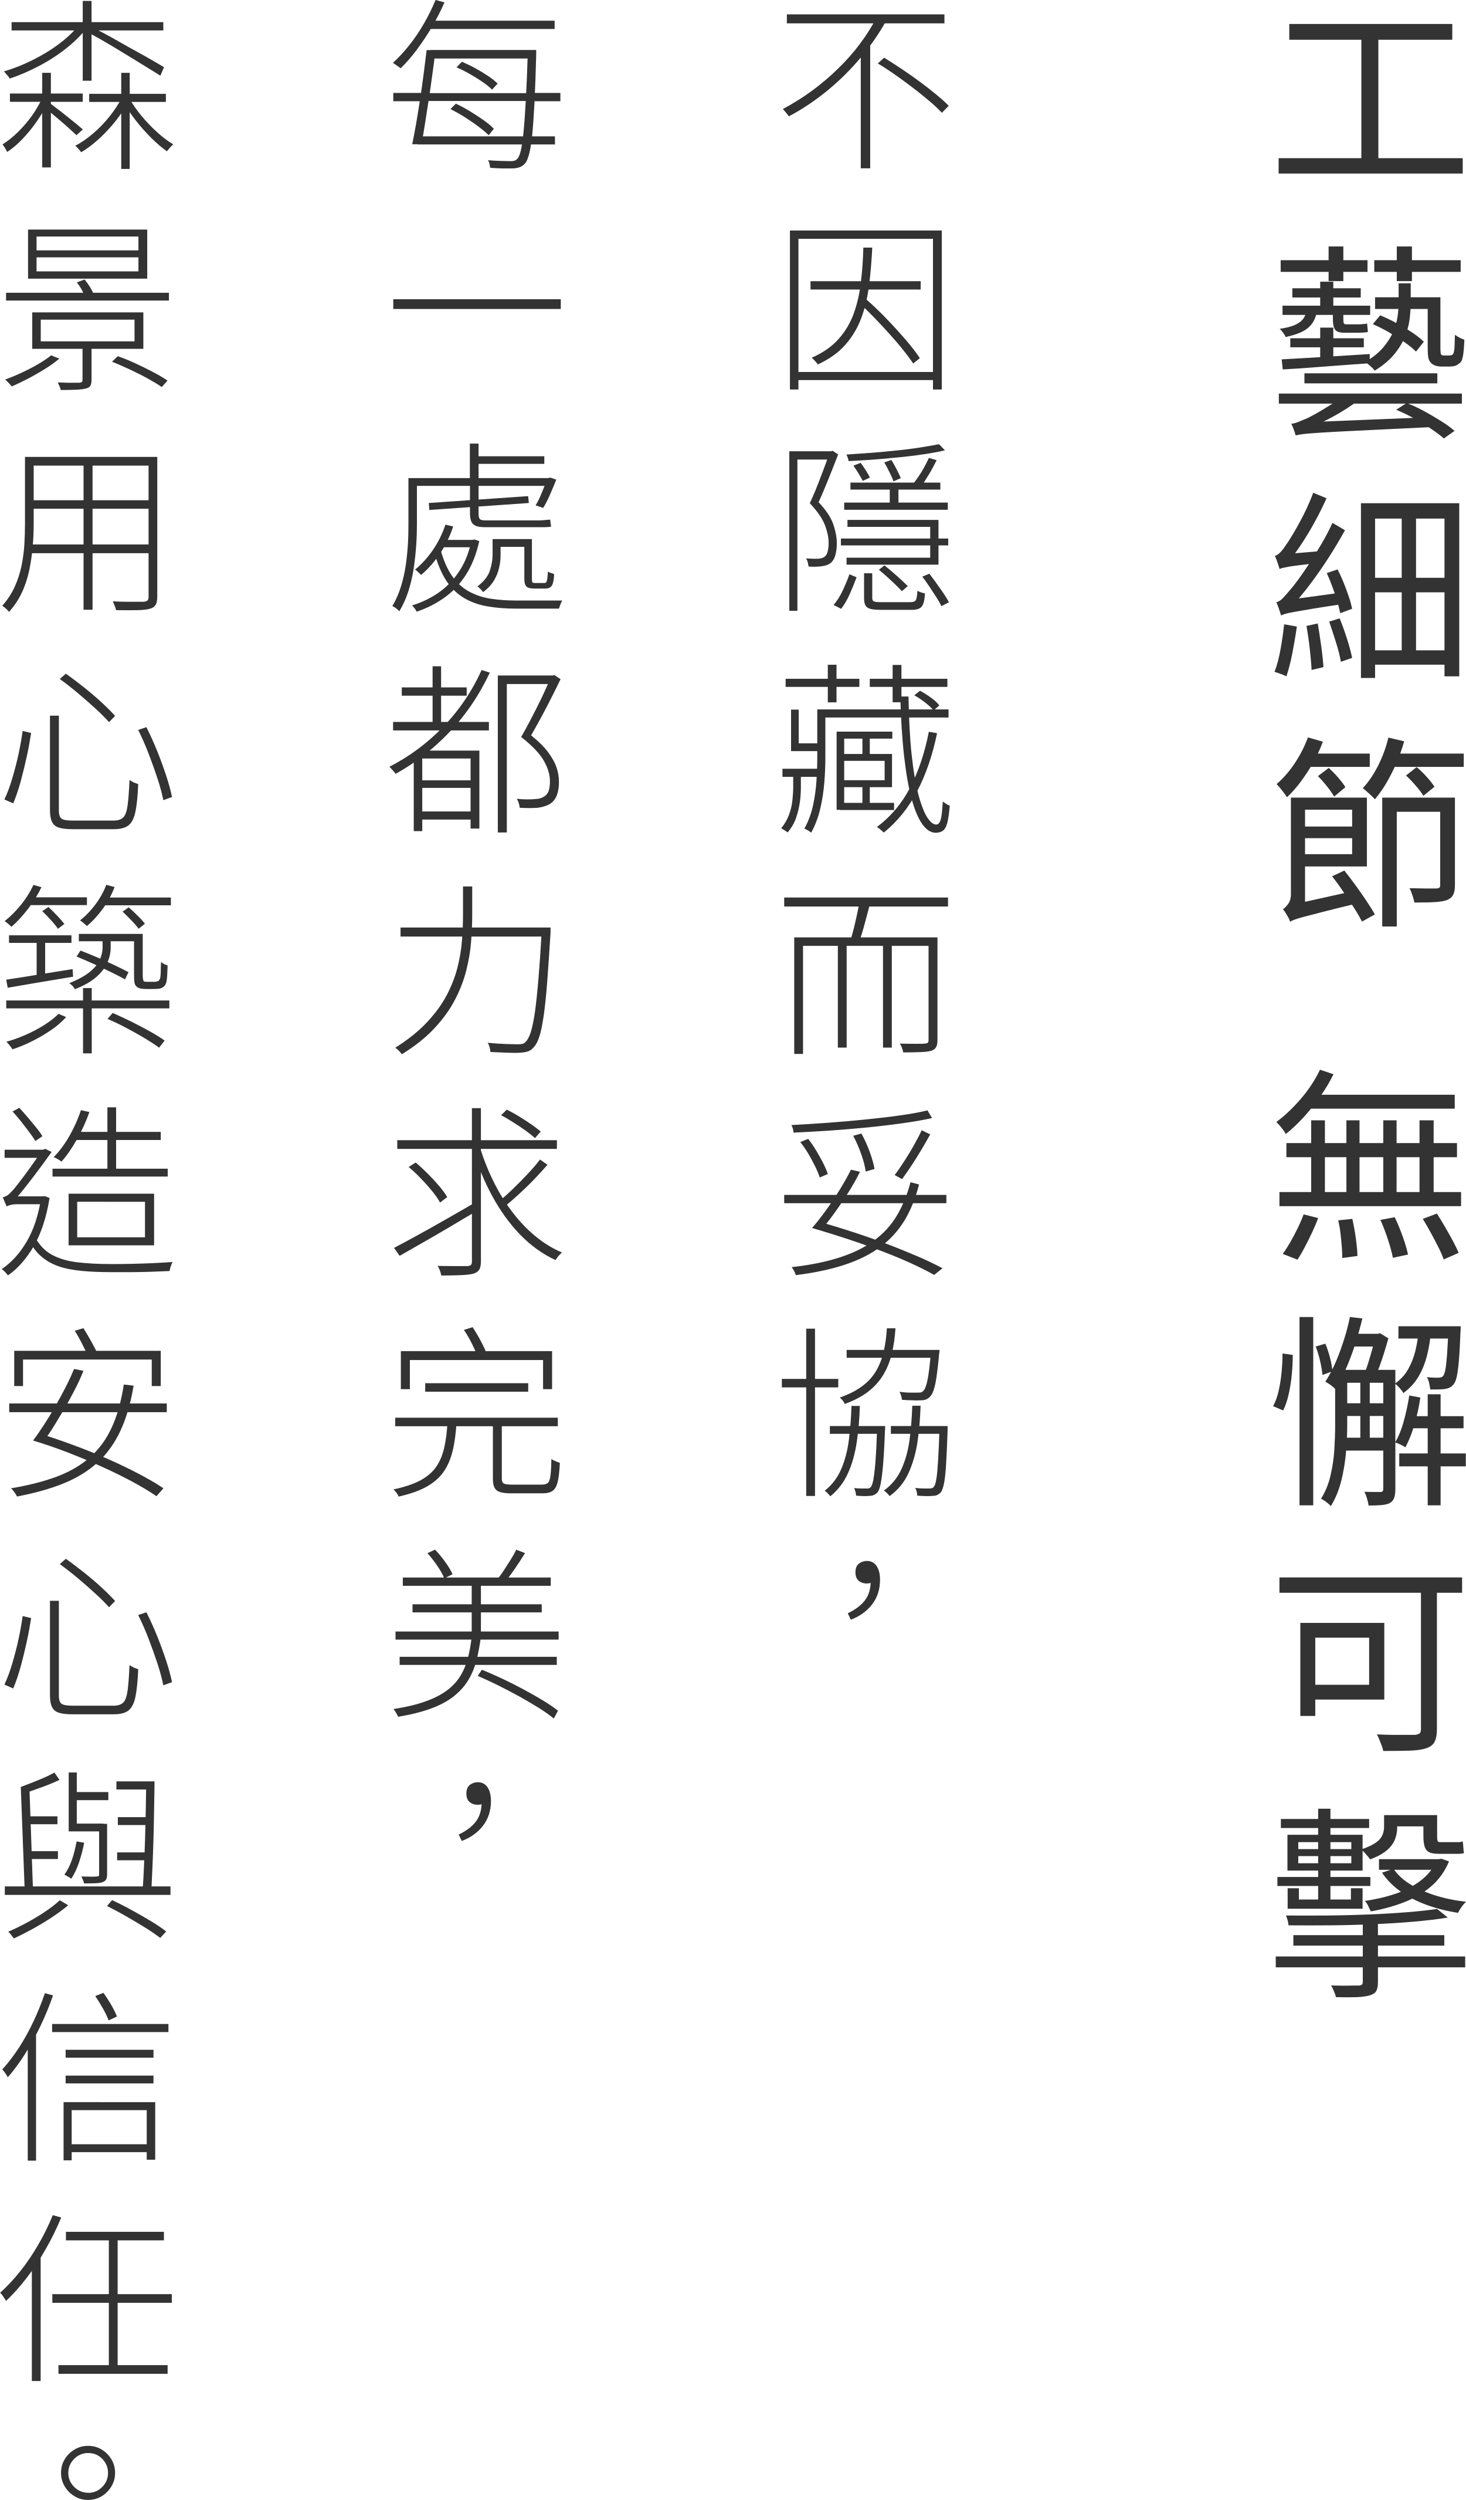 <?xml version="1.0" encoding="UTF-8"?>
<svg id="_圖層_2" data-name="圖層 2" xmlns="http://www.w3.org/2000/svg" viewBox="0 0 143.18 244.04">
  <g id="pic">
    <g>
      <g>
        <path d="M85.63,1.67l.92,.36c-.67,1.21-1.49,2.4-2.46,3.56-.97,1.16-2.04,2.23-3.23,3.21-1.19,.98-2.46,1.84-3.82,2.56-.04-.07-.09-.15-.17-.24-.08-.09-.15-.18-.22-.26-.07-.08-.13-.16-.19-.22,.98-.52,1.93-1.11,2.83-1.77s1.76-1.39,2.56-2.17c.8-.78,1.52-1.59,2.15-2.44,.64-.85,1.18-1.71,1.62-2.58Zm-8.78-.27h15.39v.88h-15.39v-.88Zm7.22,3.42l.92-.9v12.51h-.92V4.82Zm1.67,1.37l.61-.56c.56,.35,1.14,.72,1.74,1.12s1.18,.81,1.75,1.23c.58,.43,1.11,.84,1.59,1.24,.49,.4,.9,.77,1.23,1.11l-.67,.68c-.32-.35-.73-.73-1.21-1.14-.49-.41-1.01-.84-1.58-1.27-.56-.43-1.14-.86-1.74-1.28s-1.17-.8-1.74-1.13Z" fill="#333"/>
        <path d="M77.15,22.5h14.83v15.52h-.86v-14.71h-13.14v14.71h-.83v-15.52Zm.5,13.81h13.95v.79h-13.95v-.79Zm1.51-8.86h10.76v.81h-10.76v-.81Zm5.17-3.28h.86c-.06,1.25-.16,2.45-.3,3.59-.14,1.15-.38,2.21-.74,3.2-.35,.98-.87,1.87-1.55,2.65-.68,.79-1.59,1.44-2.73,1.97-.04-.07-.09-.15-.17-.23s-.15-.17-.22-.24c-.07-.08-.14-.14-.2-.19,1.09-.48,1.97-1.09,2.63-1.84,.66-.74,1.15-1.58,1.49-2.52,.33-.94,.56-1.94,.68-3.02,.13-1.08,.21-2.2,.24-3.37Zm-.36,5.44l.59-.43c.66,.58,1.33,1.21,2.01,1.92,.68,.7,1.3,1.39,1.88,2.06,.58,.67,1.04,1.27,1.39,1.8l-.65,.52c-.28-.41-.61-.86-1-1.34-.39-.49-.82-.99-1.3-1.52-.47-.53-.96-1.05-1.46-1.57s-.99-1-1.47-1.44Z" fill="#333"/>
        <path d="M77.08,44.05h4.18v.81h-3.38v14.76h-.79v-15.57Zm3.94,0h.16l.14-.05,.54,.36c-.28,.72-.58,1.49-.91,2.31-.33,.82-.66,1.61-1,2.35,.72,.77,1.2,1.48,1.43,2.15,.23,.67,.35,1.29,.35,1.88,0,.42-.05,.81-.15,1.16-.1,.35-.27,.62-.5,.78-.11,.08-.24,.15-.39,.19-.15,.04-.31,.08-.48,.1-.19,.02-.4,.04-.61,.04s-.43,0-.63-.02c-.01-.1-.04-.22-.07-.38-.04-.16-.1-.29-.18-.41,.24,.01,.46,.02,.66,.03s.38,0,.55,0c.25-.02,.45-.08,.59-.18,.16-.11,.26-.29,.32-.54,.06-.25,.09-.52,.09-.81,0-.54-.12-1.13-.37-1.77-.25-.64-.74-1.35-1.47-2.12,.19-.41,.38-.83,.56-1.27,.18-.44,.35-.87,.51-1.3,.16-.43,.32-.83,.46-1.22,.14-.39,.27-.74,.38-1.05v-.22Zm1.94,12.01l.7,.29c-.18,.49-.4,1.03-.65,1.6s-.54,1.07-.86,1.48l-.74-.38c.34-.38,.64-.86,.91-1.44,.27-.58,.48-1.09,.64-1.55Zm-.83-3.49h10.48v.67h-10.48v-.67Zm.32-3.51h10.12v.7h-10.12v-.7Zm9.25-5.71l.59,.61c-.77,.18-1.69,.34-2.75,.48s-2.18,.25-3.33,.35c-1.15,.1-2.26,.17-3.33,.22-.01-.1-.04-.21-.08-.33s-.09-.23-.13-.31c.79-.05,1.61-.11,2.45-.17,.84-.07,1.67-.14,2.48-.23,.82-.08,1.58-.18,2.28-.29,.7-.11,1.31-.22,1.83-.32Zm-8.93,7.4h8.89v4.37h-8.98v-.68h8.17v-3.01h-8.08v-.68Zm.29-3.64h8.78v.68h-8.78v-.68Zm.31-1.66l.68-.27c.17,.22,.34,.46,.51,.73,.17,.27,.31,.51,.4,.71l-.7,.32c-.1-.19-.23-.43-.41-.72s-.34-.55-.5-.77Zm1.01,10.51h.81v2.41c0,.17,.05,.28,.15,.33,.1,.05,.34,.08,.73,.08h2.83c.28,0,.46-.06,.54-.19,.08-.13,.14-.44,.16-.93,.08,.06,.2,.11,.34,.16,.14,.05,.28,.08,.4,.11-.04,.64-.14,1.06-.32,1.28-.18,.22-.51,.32-.99,.32h-2.99c-.43,0-.77-.03-1.01-.09-.24-.06-.41-.17-.5-.34-.1-.17-.14-.41-.14-.74v-2.41Zm1.46-.34l.54-.43c.38,.3,.79,.65,1.23,1.04,.44,.39,.79,.72,1.05,.98l-.58,.5c-.17-.19-.38-.41-.65-.67-.26-.25-.54-.5-.82-.76-.28-.25-.54-.47-.78-.67Zm.54-10.49l.68-.23c.18,.29,.35,.6,.52,.93s.3,.61,.4,.84l-.72,.32c-.08-.25-.21-.55-.39-.9-.17-.35-.34-.67-.5-.95Zm.52,2.27h.85v2h-.85v-2Zm3.82-2.7l.76,.22c-.22,.44-.46,.9-.75,1.38-.28,.47-.55,.89-.8,1.23-.08-.05-.2-.11-.34-.17-.14-.07-.28-.11-.4-.14,.3-.37,.58-.78,.85-1.22,.26-.44,.49-.88,.68-1.3Zm-.65,11.59l.7-.29c.35,.46,.71,.95,1.07,1.47,.37,.52,.65,.96,.84,1.32l-.74,.38c-.12-.26-.29-.56-.5-.89-.22-.33-.44-.67-.67-1.02-.23-.35-.46-.67-.69-.97Z" fill="#333"/>
        <path d="M77.48,75.29h.74v1.58c0,.44-.03,.92-.1,1.43-.07,.51-.19,1.02-.37,1.54-.18,.52-.46,.99-.83,1.42-.08-.07-.19-.15-.31-.22-.12-.08-.22-.14-.31-.19,.34-.42,.59-.86,.76-1.32s.28-.92,.33-1.39c.05-.46,.08-.89,.08-1.29v-1.57Zm-1.06-.25h3.71v.79h-3.71v-.79Zm.31-8.78h7.2v.79h-7.2v-.79Zm.52,3.01h.76v3.29h2.18v.76h-2.93v-4.05Zm2.57-.02h.79v4.73c0,.72-.03,1.52-.1,2.39-.07,.87-.2,1.73-.4,2.58-.2,.85-.5,1.63-.89,2.34-.04-.05-.1-.1-.18-.15s-.17-.11-.25-.15-.16-.08-.23-.11c.38-.68,.66-1.43,.84-2.23,.17-.8,.29-1.61,.34-2.42,.05-.81,.08-1.56,.08-2.24v-4.73Zm.4,0h12.42v.79h-12.42v-.79Zm.63-4.36h.85v3.67h-.85v-3.67Zm.86,6.53h5.44v.68h-4.7v6.95h-.74v-7.63Zm.34,6.95h5.27v.7h-5.27v-.7Zm.07-4.77h5v3.24h-5v-.68h4.28v-1.89h-4.28v-.67Zm2.11-1.85h.72v2.27h-.72v-2.27Zm0,4.68h.72v2.3h-.72v-2.3Zm.72-10.17h7.58v.79h-7.58v-.79Zm5.76,5.17l.81,.14c-.44,2.15-1.09,4.03-1.94,5.66-.85,1.63-1.94,2.97-3.26,4.04-.05-.05-.11-.1-.19-.17-.08-.07-.16-.13-.25-.21-.09-.07-.17-.13-.24-.16,1.34-1,2.43-2.28,3.25-3.86,.82-1.58,1.43-3.39,1.83-5.45Zm-3.53-6.52h.86v3.64h-.86v-3.64Zm.74,3.08h.81c.04,2.16,.13,4.03,.3,5.61s.38,2.88,.65,3.9c.27,1.02,.56,1.77,.86,2.26,.31,.49,.61,.73,.91,.73,.19-.01,.33-.17,.42-.47,.09-.3,.16-.89,.21-1.78,.1,.07,.21,.15,.33,.23s.24,.14,.35,.18c-.06,.73-.14,1.29-.24,1.67-.1,.38-.25,.64-.43,.77-.19,.13-.42,.2-.69,.2-.48,0-.92-.28-1.32-.84-.4-.56-.75-1.39-1.05-2.49-.3-1.1-.54-2.49-.73-4.16-.19-1.67-.31-3.61-.37-5.81Zm1.39-.13l.54-.43c.35,.18,.71,.4,1.07,.67,.37,.26,.64,.52,.82,.76l-.56,.49c-.18-.23-.45-.48-.81-.76-.36-.28-.71-.52-1.06-.71Z" fill="#333"/>
        <path d="M76.59,87.61h16v.88h-16v-.88Zm.97,3.89h13.54v.83h-12.67v10.55h-.86v-11.38Zm4.27,.45h.86v10.31h-.86v-10.31Zm2.12-3.92l1.04,.13c-.17,.64-.35,1.31-.54,2.02-.19,.71-.38,1.31-.56,1.82l-.86-.14c.12-.35,.24-.75,.35-1.2s.22-.91,.32-1.38c.1-.47,.18-.88,.24-1.24Zm2.29,3.92h.86v10.31h-.86v-10.31Zm4.46-.45h.86v10.01c0,.31-.04,.55-.13,.7-.08,.16-.24,.28-.47,.36-.25,.07-.61,.12-1.06,.13-.46,.02-1.02,.03-1.69,.03-.01-.12-.05-.26-.11-.43-.06-.17-.13-.31-.22-.43,.59,.01,1.1,.02,1.55,.02s.74,0,.9-.02c.14-.01,.24-.04,.29-.09s.07-.14,.07-.27v-10.01Z" fill="#333"/>
        <path d="M76.59,116.64h15.84v.81h-15.84v-.81Zm13.99-8.26l.45,.76c-.82,.18-1.76,.35-2.84,.5-1.08,.15-2.23,.29-3.44,.41-1.21,.12-2.44,.22-3.68,.31-1.24,.08-2.43,.15-3.57,.2,0-.11-.02-.23-.06-.38s-.09-.26-.15-.36c1.14-.06,2.33-.13,3.56-.22,1.24-.09,2.46-.2,3.66-.32,1.21-.12,2.33-.25,3.38-.4,1.05-.14,1.95-.31,2.69-.49Zm-1.67,7.02l.85,.22c-.34,1.33-.81,2.5-1.41,3.5-.61,1-1.38,1.86-2.33,2.57s-2.11,1.3-3.47,1.75c-1.37,.46-2.98,.8-4.82,1.03-.04-.12-.09-.25-.17-.4-.08-.14-.16-.27-.24-.38,1.81-.2,3.38-.52,4.7-.95,1.32-.43,2.43-.97,3.34-1.64,.91-.67,1.65-1.47,2.22-2.42s1.03-2.05,1.35-3.29Zm-10.75-3.92l.77-.31c.28,.35,.54,.73,.79,1.15s.48,.83,.68,1.22c.2,.4,.35,.75,.45,1.06l-.79,.34c-.1-.31-.24-.67-.44-1.07-.2-.4-.42-.82-.67-1.24-.25-.43-.52-.81-.79-1.16Zm1.15,8.39c.42-.48,.87-1.05,1.34-1.7,.47-.65,.93-1.33,1.36-2.03,.43-.7,.8-1.35,1.1-1.96l.88,.2c-.31,.65-.69,1.31-1.12,2-.44,.68-.88,1.34-1.33,1.97-.45,.63-.87,1.17-1.27,1.63l-.95-.11Zm0,0l.68-.61c1.15,.32,2.29,.67,3.42,1.04s2.22,.75,3.27,1.15c1.05,.4,2.03,.8,2.94,1.19,.91,.39,1.72,.78,2.43,1.16l-.81,.65c-.89-.5-1.96-1.02-3.2-1.55-1.25-.53-2.61-1.05-4.09-1.56-1.48-.51-3.03-1-4.64-1.47Zm4.01-9l.81-.22c.31,.55,.58,1.15,.82,1.8,.23,.65,.39,1.2,.46,1.66l-.86,.25c-.06-.47-.2-1.03-.43-1.68-.23-.65-.49-1.26-.79-1.81Zm6.7-.54l.83,.4c-.26,.48-.55,.98-.86,1.5-.31,.52-.63,1.03-.95,1.52-.32,.49-.64,.94-.94,1.35l-.72-.4c.29-.38,.6-.83,.93-1.34,.33-.51,.65-1.03,.95-1.57s.56-1.02,.76-1.47Z" fill="#333"/>
        <path d="M76.36,134.6h5.51v.83h-5.51v-.83Zm2.38-4.9h.86v16.33h-.86v-16.33Zm4.43,7.54h.81c-.04,1.22-.13,2.39-.3,3.51s-.44,2.13-.85,3.03c-.4,.91-.98,1.67-1.74,2.28-.06-.08-.14-.18-.25-.29-.11-.11-.2-.19-.29-.25,.72-.58,1.26-1.29,1.62-2.14,.36-.85,.61-1.8,.74-2.85,.13-1.05,.22-2.15,.25-3.29Zm-2.12,1.96h4.9v.76h-4.9v-.76Zm5.56-9.54h.85c-.06,.9-.18,1.73-.36,2.48-.18,.76-.46,1.44-.83,2.06s-.86,1.16-1.47,1.64c-.61,.47-1.38,.88-2.31,1.21-.02-.1-.08-.21-.18-.33s-.19-.22-.29-.3c.89-.31,1.62-.68,2.2-1.12,.58-.43,1.03-.93,1.36-1.5,.33-.57,.57-1.2,.73-1.89,.16-.69,.26-1.44,.31-2.26Zm-3.92,2.11h8.44v.77h-8.44v-.77Zm2.99,7.43h.77c0,.22,0,.36-.02,.43-.05,1.39-.11,2.5-.18,3.32-.07,.82-.15,1.44-.23,1.85s-.18,.7-.3,.86c-.11,.12-.23,.21-.36,.27-.13,.06-.29,.09-.47,.09-.14,.02-.33,.03-.56,.02-.23-.01-.47-.02-.72-.04,0-.1-.02-.22-.05-.36-.04-.14-.08-.27-.14-.38,.26,.02,.51,.04,.73,.04,.22,0,.39,0,.5,0,.1,0,.18,0,.24-.03,.07-.02,.12-.06,.17-.13,.1-.12,.18-.38,.25-.77,.07-.4,.14-1,.2-1.8,.06-.8,.11-1.87,.16-3.2v-.18Zm3.42-1.98h.81c-.04,1.27-.14,2.47-.31,3.58-.17,1.12-.47,2.12-.88,3.02-.41,.89-1.02,1.63-1.83,2.22-.06-.08-.15-.18-.26-.29-.11-.11-.21-.19-.3-.25,.76-.55,1.33-1.25,1.71-2.09s.65-1.79,.79-2.84c.14-1.06,.23-2.17,.27-3.35Zm-2.09,1.98h4.99v.76h-4.99v-.76Zm3.92-7.43h.83c-.01,.2-.02,.34-.04,.41-.08,.91-.17,1.65-.25,2.21-.08,.56-.18,.99-.28,1.29s-.22,.52-.37,.67c-.13,.13-.27,.22-.4,.27-.14,.05-.32,.07-.53,.07-.18,.01-.44,.02-.76,0-.33,0-.68-.02-1.04-.05-.01-.12-.04-.25-.08-.4s-.1-.27-.17-.38c.38,.05,.74,.08,1.08,.08,.33,0,.57,0,.7,0,.14,0,.26,0,.34-.03,.08-.02,.15-.06,.2-.13,.17-.14,.31-.5,.43-1.08,.12-.58,.23-1.52,.34-2.83v-.13Zm.85,7.43h.77v.43c-.05,1.39-.1,2.5-.15,3.33s-.12,1.44-.2,1.84c-.08,.4-.18,.69-.3,.86-.11,.12-.23,.21-.36,.27-.13,.06-.29,.09-.49,.09-.17,.02-.38,.03-.65,.02-.26-.01-.53-.02-.81-.04-.01-.11-.03-.23-.06-.38-.03-.14-.08-.27-.15-.38,.32,.04,.61,.06,.85,.06,.25,0,.42,0,.53,0,.12,0,.21-.01,.28-.04,.07-.02,.12-.07,.17-.14,.1-.11,.18-.36,.24-.75,.07-.39,.12-.99,.17-1.8,.05-.81,.1-1.88,.14-3.21v-.18Z" fill="#333"/>
        <path d="M83.11,158.13l-.31-.65c.73-.35,1.29-.77,1.67-1.26s.57-1.13,.57-1.91l-.45-1.37,.97,1.22c-.13,.17-.28,.28-.43,.33-.16,.05-.31,.08-.47,.08-.32,0-.59-.09-.8-.27s-.31-.46-.31-.83,.11-.66,.34-.84c.23-.17,.49-.26,.77-.26,.42,0,.74,.17,.96,.5,.22,.34,.33,.78,.33,1.33,0,.95-.26,1.75-.78,2.42-.52,.67-1.21,1.16-2.06,1.48Z" fill="#333"/>
        <path d="M42.55,0l.86,.23c-.36,.83-.77,1.63-1.23,2.41-.46,.78-.95,1.51-1.46,2.2-.51,.68-1.04,1.29-1.58,1.82-.06-.04-.14-.09-.23-.15-.1-.07-.19-.14-.29-.21-.1-.07-.18-.13-.25-.16,.55-.5,1.09-1.08,1.61-1.74,.52-.65,1-1.36,1.43-2.11s.81-1.52,1.13-2.29Zm-4.14,9.07h3.11v.02h10.28v-.02h2.93v.81h-2.93v-.02h-10.28v.02h-3.11v-.81Zm3.26-4.18h.86c-.08,.73-.18,1.52-.3,2.35-.11,.83-.23,1.67-.36,2.51s-.25,1.63-.37,2.38-.23,1.4-.34,1.95h-.9c.12-.58,.25-1.24,.38-2s.26-1.55,.39-2.39,.24-1.67,.35-2.5,.2-1.6,.29-2.3Zm-.88,8.42h13.41v.79h-13.41v-.79Zm.92-11.29h12.46v.81h-12.46v-.81Zm.4,2.86h9.77v.83h-9.77v-.83Zm1.89,5.76l.52-.52c.44,.2,.9,.45,1.38,.74,.47,.29,.92,.58,1.33,.87s.75,.57,1,.84l-.5,.63c-.26-.26-.6-.55-1.01-.85-.41-.31-.85-.61-1.32-.91s-.94-.56-1.39-.79Zm.59-4.07l.52-.54c.43,.18,.87,.39,1.31,.63,.44,.24,.85,.49,1.24,.75,.39,.26,.7,.51,.94,.75l-.54,.59c-.24-.24-.55-.49-.94-.76-.38-.26-.8-.52-1.24-.77-.44-.25-.88-.47-1.3-.65Zm6.93-1.69h.85c0,.13,0,.24,0,.32s0,.14,0,.18c-.05,1.85-.11,3.41-.17,4.68-.07,1.27-.14,2.3-.22,3.1-.08,.79-.18,1.4-.29,1.83-.11,.43-.23,.73-.38,.93-.16,.18-.32,.31-.5,.38-.18,.07-.4,.12-.65,.14-.25,0-.58,0-1,0-.41,0-.84-.03-1.29-.06-.01-.11-.03-.23-.06-.37-.03-.14-.08-.26-.15-.37,.49,.04,.94,.06,1.35,.07,.41,.01,.7,.02,.86,.02s.3-.02,.4-.05c.1-.04,.19-.1,.27-.2,.13-.14,.25-.43,.34-.85,.1-.43,.18-1.04,.26-1.84,.08-.8,.15-1.83,.22-3.09,.07-1.26,.13-2.79,.19-4.59v-.22Z" fill="#333"/>
        <path d="M38.41,29.21h16.36v.95h-16.36v-.95Z" fill="#333"/>
        <path d="M39.87,46.67h.85v4.54c0,.61-.02,1.28-.07,2.01-.05,.73-.13,1.47-.24,2.23-.11,.76-.29,1.5-.51,2.22-.23,.72-.53,1.39-.9,2-.04-.05-.1-.11-.18-.18s-.17-.14-.26-.2c-.09-.06-.17-.1-.24-.13,.35-.59,.63-1.22,.84-1.91,.21-.68,.37-1.38,.47-2.08,.1-.7,.17-1.39,.21-2.07,.04-.68,.05-1.31,.05-1.9v-4.54Zm6.17,6.03h.14l.16-.04,.47,.16c-.29,1.3-.73,2.4-1.32,3.31-.59,.91-1.3,1.66-2.12,2.23-.82,.58-1.71,1.03-2.68,1.35-.04-.1-.1-.2-.19-.32s-.18-.22-.26-.29c.91-.28,1.76-.68,2.54-1.21,.78-.53,1.46-1.22,2.02-2.05,.57-.83,.98-1.83,1.23-3v-.14Zm-5.71-6.03h13.36v.76h-13.36v-.76Zm3.17,4.54l.76,.18c-.31,.96-.75,1.85-1.3,2.67-.56,.82-1.17,1.51-1.83,2.06-.04-.04-.09-.09-.16-.15-.07-.07-.15-.14-.22-.21-.08-.07-.15-.13-.21-.16,.65-.53,1.23-1.17,1.75-1.93,.52-.76,.92-1.58,1.22-2.47Zm-1.62-2.11l9.7-.67,.07,.67-9.72,.68-.05-.68Zm1.12,4.46c.29,1.08,.67,1.96,1.13,2.63s1.02,1.19,1.66,1.54c.64,.35,1.34,.59,2.12,.71,.78,.12,1.62,.18,2.52,.18h4.48c-.06,.1-.12,.23-.18,.39-.06,.16-.11,.3-.14,.4h-4.18c-1.02,0-1.95-.07-2.79-.22-.84-.14-1.6-.41-2.27-.8-.67-.39-1.25-.95-1.75-1.69-.49-.74-.89-1.7-1.21-2.89l.59-.25Zm.14-.86h3.11v.72h-3.11v-.72Zm2.75-9.4h.85v3.82h-.85v-3.82Zm0,3.96h.85v2.88c0,.26,.04,.44,.13,.53,.08,.09,.28,.13,.58,.13h4.63c.16,0,.34,0,.56,0s.42-.02,.62-.04c.2-.02,.36-.03,.48-.04,.01,.12,.02,.24,.04,.37s.03,.23,.05,.31c-.14,.04-.37,.06-.68,.06-.31,0-.64,0-1,0h-4.75c-.41,0-.72-.04-.93-.13s-.36-.23-.44-.42c-.08-.2-.13-.46-.13-.78v-2.88Zm.38-2.72h6.89v.74h-6.89v-.74Zm1.85,8.08h.77v1.57c0,.38-.04,.79-.14,1.21-.09,.43-.26,.85-.5,1.26-.25,.41-.6,.8-1.07,1.14-.02-.05-.07-.11-.14-.18-.07-.07-.13-.14-.21-.22s-.14-.13-.2-.16c.62-.47,1.03-.98,1.21-1.53,.18-.55,.27-1.07,.27-1.55v-1.55Zm.41,0h3.22v.76h-3.22v-.76Zm2.68,0h.74v3.91c0,.17,.02,.27,.05,.32s.13,.06,.27,.06h.9c.12,0,.2-.07,.24-.21,.04-.14,.08-.44,.1-.91,.08,.06,.18,.11,.3,.14,.11,.04,.22,.07,.31,.11-.02,.55-.1,.92-.22,1.12-.13,.19-.33,.29-.62,.29h-1.1c-.38,0-.64-.07-.77-.2-.13-.13-.2-.38-.2-.74v-3.89Zm2.21-5.96h.16l.16-.04,.59,.2c-.19,.48-.4,.97-.62,1.48-.22,.5-.44,.93-.66,1.28l-.74-.25c.19-.31,.39-.7,.58-1.17,.2-.47,.37-.91,.51-1.33v-.16Z" fill="#333"/>
        <path d="M47.05,65.41l.79,.25c-1.03,2.18-2.33,4.11-3.91,5.77-1.57,1.66-3.34,3.03-5.29,4.11-.04-.06-.09-.13-.17-.22s-.16-.17-.23-.26c-.08-.09-.15-.16-.21-.21,1.97-1.01,3.73-2.32,5.27-3.92,1.55-1.61,2.8-3.45,3.74-5.53Zm-8.66,5.06h9.36v.83h-9.36v-.83Zm.85-3.37h6.34v.81h-6.34v-.81Zm2,6.17h5.06v.77h-5.06v7.09h-.83v-7.34l.5-.52h.32Zm-.27,2.9h5.36v.74h-5.36v-.74Zm.02,3.04h5.36v.79h-5.36v-.79Zm1.26-14.17h.83v5.9h-.83v-5.9Zm3.71,8.23h.86v7.61h-.86v-7.61Zm2.66-7.33h5.42v.83h-4.54v14.49h-.88v-15.32Zm5.2,0h.16l.16-.05,.61,.41c-.41,.85-.87,1.77-1.38,2.75-.51,.98-1.01,1.89-1.5,2.73,.72,.58,1.27,1.12,1.66,1.64,.38,.52,.66,1.01,.82,1.48,.16,.47,.24,.93,.24,1.39,.01,.48-.05,.91-.19,1.3-.14,.38-.36,.68-.68,.88-.3,.18-.7,.31-1.19,.38-.25,.02-.54,.03-.86,.03-.32,0-.62-.02-.91-.03-.01-.13-.04-.28-.09-.44-.05-.16-.11-.31-.2-.44,.32,.04,.64,.06,.95,.06,.31,0,.58,0,.79-.03,.18,0,.35-.02,.5-.06,.16-.04,.29-.1,.4-.17,.24-.13,.4-.34,.49-.61,.08-.28,.12-.58,.11-.92,0-.62-.2-1.29-.6-1.99-.4-.7-1.14-1.47-2.21-2.31,.28-.48,.55-.98,.82-1.49,.27-.52,.53-1.02,.78-1.52s.49-.98,.7-1.46,.41-.9,.59-1.27v-.23Z" fill="#333"/>
        <path d="M45.22,86.53h.9v2.79c0,.82-.04,1.68-.11,2.6-.07,.92-.23,1.85-.47,2.81-.24,.95-.61,1.91-1.1,2.85-.49,.95-1.16,1.88-2,2.78-.84,.91-1.9,1.75-3.19,2.55-.05-.07-.11-.15-.18-.22-.07-.08-.15-.16-.23-.23s-.16-.14-.23-.19c1.24-.78,2.26-1.6,3.07-2.46,.81-.86,1.46-1.74,1.94-2.65,.48-.91,.83-1.81,1.06-2.72s.38-1.79,.44-2.66c.07-.86,.1-1.69,.1-2.47v-2.79Zm-6.1,4.01h14.08v.88h-14.08v-.88Zm13.77,0h.88c0,.14,0,.26,0,.33,0,.08,0,.14,0,.19-.12,1.9-.23,3.51-.33,4.83-.1,1.33-.22,2.42-.34,3.27-.13,.85-.26,1.52-.41,1.99-.15,.47-.33,.82-.53,1.04-.19,.23-.39,.38-.59,.44-.2,.07-.47,.11-.79,.13-.29,.02-.7,.02-1.23,0-.53-.02-1.08-.05-1.65-.07-.01-.13-.04-.28-.08-.45-.04-.17-.11-.32-.19-.45,.64,.06,1.23,.1,1.77,.12,.55,.02,.92,.03,1.12,.03s.37-.02,.5-.04c.13-.03,.25-.11,.34-.23,.18-.17,.34-.49,.49-.95,.14-.47,.28-1.12,.4-1.97,.12-.85,.23-1.92,.34-3.23,.11-1.31,.22-2.9,.32-4.77v-.2Z" fill="#333"/>
        <path d="M38.49,121.81c.64-.33,1.39-.74,2.25-1.21,.86-.47,1.78-.99,2.75-1.54,.97-.55,1.92-1.1,2.85-1.64l.27,.76c-.88,.52-1.77,1.04-2.67,1.58s-1.78,1.04-2.62,1.52c-.84,.48-1.6,.92-2.29,1.31l-.54-.77Zm.31-10.51h15.59v.85h-15.59v-.85Zm1.12,2.61l.68-.43c.38,.32,.78,.69,1.18,1.09,.4,.4,.77,.8,1.11,1.2,.34,.4,.6,.76,.79,1.08l-.7,.54c-.18-.34-.44-.71-.77-1.12-.34-.41-.7-.82-1.1-1.23-.4-.41-.79-.79-1.19-1.12Zm6.17-5.74h.88v14.94c0,.4-.06,.68-.18,.85-.12,.17-.31,.3-.56,.37-.26,.07-.66,.12-1.18,.14-.52,.02-1.17,.04-1.95,.04-.02-.13-.07-.29-.13-.47-.07-.18-.14-.34-.23-.47,.68,.01,1.29,.02,1.83,.02h1.07c.17-.01,.29-.05,.35-.11,.07-.06,.1-.18,.1-.36v-14.96Zm.81,3.91c.35,1.12,.78,2.2,1.3,3.25,.52,1.05,1.11,2.02,1.79,2.92s1.43,1.7,2.25,2.38c.82,.69,1.7,1.23,2.64,1.63-.06,.06-.13,.13-.22,.22-.08,.08-.16,.17-.23,.27s-.13,.18-.18,.25c-1.27-.59-2.42-1.42-3.46-2.49-1.03-1.07-1.93-2.32-2.7-3.73-.77-1.41-1.39-2.91-1.87-4.49l.68-.22Zm5.83,1.1l.74,.52c-.4,.46-.83,.93-1.31,1.43-.48,.5-.97,.97-1.47,1.43s-.96,.86-1.39,1.21l-.59-.47c.42-.35,.88-.76,1.38-1.24,.5-.48,.98-.97,1.46-1.48,.47-.5,.87-.97,1.2-1.4Zm-3.78-4.32l.54-.54c.4,.19,.8,.41,1.22,.67s.8,.5,1.17,.76c.37,.25,.67,.49,.93,.7l-.56,.65c-.24-.23-.55-.47-.92-.74-.37-.26-.76-.53-1.18-.79-.41-.26-.81-.5-1.2-.7Z" fill="#333"/>
        <path d="M43.71,138.8h.88c-.06,1.06-.18,1.98-.37,2.78-.19,.8-.48,1.49-.88,2.07-.4,.58-.96,1.07-1.67,1.47-.71,.4-1.63,.72-2.75,.97-.01-.08-.05-.17-.11-.25-.06-.08-.12-.17-.19-.25-.07-.08-.13-.15-.19-.2,1.07-.23,1.94-.52,2.6-.87s1.18-.79,1.55-1.31c.37-.52,.63-1.15,.8-1.87,.17-.73,.28-1.57,.32-2.53Zm-5.11-.41h15.88v.83h-15.88v-.83Zm.54-6.5h14.78v3.71h-.88v-2.84h-13.01v2.84h-.88v-3.71Zm2.39,3.13h10.06v.83h-10.06v-.83Zm3.78-5.2l.85-.27c.26,.4,.52,.83,.77,1.3,.25,.47,.44,.88,.58,1.21l-.9,.29c-.11-.32-.29-.73-.53-1.21-.25-.49-.5-.93-.77-1.32Zm2.84,9.07h.86v5.45c0,.23,.06,.38,.18,.46,.12,.08,.38,.12,.79,.12h2.95c.25,0,.44-.05,.57-.16,.13-.11,.21-.34,.26-.7s.08-.91,.09-1.64c.07,.05,.16,.1,.25,.14,.1,.05,.2,.09,.3,.13,.1,.04,.19,.07,.28,.11-.04,.78-.1,1.39-.21,1.83-.1,.44-.27,.74-.5,.9-.23,.16-.56,.24-.99,.24h-3.04c-.47,0-.83-.04-1.09-.12-.26-.08-.44-.22-.55-.43-.11-.21-.16-.5-.16-.87v-5.45Z" fill="#333"/>
        <path d="M46.06,159.66h.92c-.11,.89-.26,1.7-.45,2.43-.19,.73-.47,1.39-.83,1.97-.36,.58-.84,1.1-1.43,1.56-.59,.46-1.33,.85-2.21,1.17s-1.95,.59-3.19,.79c-.01-.06-.05-.14-.1-.23-.05-.1-.11-.19-.17-.29-.06-.1-.12-.17-.18-.23,1.21-.19,2.24-.43,3.08-.73,.84-.29,1.54-.65,2.1-1.05,.56-.41,1-.88,1.33-1.4,.33-.53,.58-1.12,.76-1.78s.3-1.39,.39-2.2Zm-7.43-.4h15.93v.79h-15.93v-.79Zm.4,2.47h15.35v.79h-15.35v-.79Zm.31-7.74h14.45v.81h-14.45v-.81Zm.95,2.61h12.62v.79h-12.62v-.79Zm1.46-4.99l.74-.34c.35,.36,.68,.76,1,1.21,.32,.44,.56,.84,.71,1.19l-.81,.4c-.14-.36-.37-.77-.68-1.22-.31-.46-.63-.86-.95-1.22Zm4.32,2.77h.9v5.36h-.9v-5.36Zm.59,9.22l.4-.61c.65,.26,1.32,.56,2.03,.89,.7,.33,1.39,.68,2.06,1.04,.67,.36,1.3,.72,1.88,1.07s1.07,.69,1.47,1l-.41,.76c-.4-.32-.88-.67-1.46-1.03-.58-.36-1.2-.73-1.87-1.1-.67-.37-1.36-.73-2.06-1.08-.7-.35-1.38-.66-2.02-.94Zm3.76-12.33l.86,.34c-.3,.49-.64,1-1.01,1.54s-.71,.99-1.03,1.36l-.7-.32c.22-.25,.44-.55,.67-.9,.23-.35,.45-.7,.67-1.05,.22-.35,.4-.67,.54-.96Z" fill="#333"/>
        <path d="M45.11,179.73l-.31-.65c.73-.35,1.29-.77,1.67-1.26s.57-1.13,.57-1.91l-.45-1.37,.97,1.22c-.13,.17-.28,.28-.43,.33-.16,.05-.31,.08-.47,.08-.32,0-.59-.09-.8-.27s-.31-.46-.31-.83,.11-.66,.34-.84c.23-.17,.49-.26,.77-.26,.42,0,.74,.17,.96,.5,.22,.34,.33,.78,.33,1.33,0,.95-.26,1.75-.78,2.42-.52,.67-1.21,1.16-2.06,1.48Z" fill="#333"/>
        <path d="M4.16,9.49l.61,.29c-.29,.66-.65,1.31-1.1,1.96-.44,.65-.92,1.24-1.43,1.78-.51,.54-1.02,.98-1.54,1.31-.05-.11-.12-.23-.21-.38s-.17-.26-.24-.36c.49-.3,.99-.7,1.49-1.19s.97-1.03,1.39-1.62,.76-1.19,1.03-1.8ZM7.72,2.43l.72,.34c-.55,.71-1.24,1.38-2.06,2.02-.82,.64-1.7,1.2-2.65,1.69-.94,.49-1.87,.89-2.78,1.19-.04-.07-.09-.15-.16-.23s-.14-.17-.21-.25c-.07-.08-.13-.16-.21-.22,.91-.26,1.83-.62,2.76-1.08s1.8-.98,2.6-1.58c.8-.59,1.46-1.22,1.98-1.88ZM.97,9.13h7.11v.81H.97v-.81Zm.16-6.97H15.95v.81H1.13v-.81Zm2.99,4.95h.85v9.23h-.85V7.11Zm.7,2.92c.14,.11,.37,.28,.67,.51,.31,.23,.64,.49,.99,.77,.35,.28,.68,.54,.97,.78,.29,.25,.51,.43,.64,.55l-.63,.56c-.14-.14-.36-.35-.64-.6-.28-.26-.59-.53-.93-.82s-.65-.55-.95-.8c-.3-.25-.53-.43-.7-.55l.58-.4Zm7.09-.5l.65,.29c-.32,.67-.74,1.33-1.25,1.97s-1.06,1.23-1.64,1.76c-.58,.53-1.16,.97-1.74,1.31-.07-.1-.16-.21-.27-.33-.11-.13-.21-.23-.31-.3,.58-.3,1.15-.7,1.73-1.19s1.11-1.04,1.6-1.65,.9-1.23,1.22-1.86ZM8.08,.09h.86V7.88h-.86V.09Zm.81,2.5c.26,.13,.64,.33,1.13,.59,.49,.26,1.04,.56,1.63,.9,.59,.34,1.18,.67,1.77,.99,.59,.32,1.11,.62,1.58,.89s.8,.47,1.02,.6l-.36,.83c-.26-.17-.63-.4-1.09-.68-.46-.29-.98-.6-1.54-.95-.56-.34-1.13-.69-1.71-1.04-.58-.35-1.11-.66-1.6-.94-.49-.28-.89-.5-1.19-.64l.36-.56Zm-.18,6.57h7.49v.79h-7.49v-.79Zm3.13-2.05h.83v9.38h-.83V7.11Zm.76,2.43c.32,.59,.73,1.18,1.21,1.76,.49,.59,1,1.12,1.54,1.61s1.06,.88,1.57,1.18c-.1,.08-.2,.19-.32,.32-.11,.13-.21,.25-.3,.36-.49-.35-1.01-.79-1.55-1.33s-1.06-1.12-1.55-1.76c-.49-.63-.9-1.26-1.22-1.88l.61-.27Z" fill="#333"/>
        <path d="M5,34.69l.79,.32c-.4,.34-.86,.67-1.39,1-.53,.33-1.07,.64-1.64,.94-.56,.29-1.1,.55-1.62,.77-.04-.06-.1-.13-.18-.22-.08-.08-.17-.17-.24-.25-.08-.08-.15-.15-.22-.2,.53-.19,1.06-.41,1.61-.67,.55-.25,1.07-.52,1.57-.81s.94-.58,1.31-.88ZM.59,28.58h15.91v.76H.59v-.76Zm2.14-6.17H14.38v4.79H2.74v-4.79Zm.41,8.08H14v3.56H3.15v-3.56Zm.43-7.4v1.35H13.52v-1.35H3.58Zm0,2.03v1.37H13.52v-1.37H3.58Zm.41,6.08v2.12H13.14v-2.12H4Zm4.1,2.38h.86v3.49c0,.25-.04,.44-.11,.58-.07,.13-.22,.22-.43,.27-.22,.06-.52,.1-.92,.12-.4,.02-.91,.03-1.55,.03-.02-.12-.06-.24-.12-.37s-.11-.25-.17-.37c.35,.01,.67,.02,.95,.03s.53,0,.74,0,.35,0,.43,0c.12-.01,.2-.04,.24-.08,.04-.04,.06-.11,.06-.21v-3.47Zm-.58-6.01l.76-.29c.19,.23,.37,.48,.55,.77,.17,.28,.3,.54,.37,.78l-.81,.31c-.07-.22-.19-.47-.34-.77-.16-.3-.33-.56-.52-.79Zm3.44,7.74l.56-.54c.56,.19,1.15,.43,1.75,.71,.61,.28,1.19,.57,1.74,.86s1.01,.56,1.37,.81l-.56,.63c-.36-.25-.81-.52-1.35-.82s-1.12-.59-1.74-.88-1.21-.55-1.77-.77Z" fill="#333"/>
        <path d="M2.43,44.6h.86v6.55c0,.67-.03,1.38-.09,2.13-.06,.75-.17,1.51-.32,2.28-.16,.77-.39,1.51-.71,2.21-.32,.71-.75,1.36-1.29,1.96-.04-.06-.1-.13-.18-.21-.08-.08-.17-.15-.25-.22-.08-.07-.16-.12-.23-.17,.5-.56,.91-1.18,1.21-1.84s.52-1.35,.67-2.05c.14-.7,.24-1.4,.28-2.1,.04-.7,.06-1.36,.06-2v-6.55Zm.36,8.55H14.87v.85H2.79v-.85Zm.13-8.55H14.9v.85H2.92v-.85Zm0,4.23H14.85v.83H2.92v-.83Zm5.24-3.94h.88v14.63h-.88v-14.63Zm6.35-.29h.85v13.63c0,.36-.05,.63-.16,.81-.11,.18-.29,.31-.56,.38-.26,.08-.66,.13-1.19,.14-.53,.01-1.23,.01-2.11,0-.02-.11-.07-.25-.13-.41-.07-.17-.13-.32-.19-.45,.47,.02,.91,.04,1.32,.04s.77,0,1.06,0c.29,0,.5,0,.62,0,.18-.01,.31-.05,.38-.12,.07-.07,.11-.18,.11-.35v-13.64Z" fill="#333"/>
        <path d="M2.21,71.35l.83,.2c-.1,.66-.23,1.4-.41,2.23s-.38,1.65-.6,2.47c-.23,.82-.47,1.54-.74,2.17l-.86-.38c.29-.61,.55-1.31,.78-2.1s.44-1.58,.61-2.38c.17-.8,.3-1.54,.39-2.21Zm2.66-1.49h.88v9.25c0,.41,.09,.67,.26,.8s.54,.19,1.09,.19h4c.42,0,.73-.1,.94-.31s.34-.59,.42-1.16c.08-.57,.14-1.4,.19-2.49,.08,.05,.17,.1,.27,.16,.1,.06,.2,.11,.31,.14,.11,.04,.2,.07,.27,.11-.05,1.14-.14,2.03-.27,2.67-.13,.64-.36,1.09-.67,1.34s-.8,.38-1.45,.38h-4c-.58,0-1.03-.05-1.35-.15-.32-.1-.55-.29-.68-.56-.13-.27-.2-.65-.2-1.14v-9.23Zm.97-3.58l.59-.52c.58,.41,1.17,.86,1.78,1.34,.61,.49,1.19,.98,1.72,1.47,.53,.49,.97,.93,1.31,1.31l-.59,.61c-.34-.38-.77-.82-1.31-1.31s-1.11-1-1.72-1.51-1.21-.98-1.78-1.39Zm7.67,4.97l.79-.27c.36,.72,.71,1.49,1.04,2.3,.33,.82,.62,1.62,.88,2.4,.26,.79,.45,1.49,.58,2.12l-.85,.31c-.12-.62-.31-1.33-.57-2.12s-.55-1.6-.87-2.43c-.32-.83-.66-1.6-1.01-2.3Z" fill="#333"/>
        <path d="M3.26,86.38l.79,.22c-.35,.73-.79,1.44-1.31,2.12-.53,.68-1.07,1.27-1.62,1.75-.05-.05-.11-.11-.19-.18-.08-.07-.16-.14-.25-.21-.09-.07-.17-.12-.22-.17,.56-.44,1.09-.97,1.59-1.59s.9-1.26,1.21-1.93Zm-2.65,9.25c.8-.12,1.78-.27,2.93-.46,1.15-.19,2.33-.38,3.55-.57l.05,.74c-1.15,.19-2.29,.38-3.42,.57-1.13,.19-2.12,.36-2.97,.51l-.14-.79Zm0,2.03h15.93v.77H.61v-.77Zm5.11,1.31l.74,.31c-.4,.44-.88,.87-1.47,1.27s-1.2,.76-1.86,1.09-1.3,.59-1.91,.79c-.05-.08-.11-.17-.17-.25-.07-.08-.13-.17-.21-.26s-.14-.17-.22-.23c.61-.17,1.24-.39,1.87-.67,.64-.28,1.24-.59,1.81-.95,.57-.36,1.04-.73,1.41-1.1Zm-4.84-7.67H6.98v.74H.88v-.74Zm1.85-3.71h5.76v.76H2.74v-.76Zm.85,3.94h.83v3.92h-.83v-3.92Zm.54-2.59l.61-.4c.28,.25,.56,.54,.86,.85,.3,.32,.53,.59,.7,.8l-.63,.47c-.16-.23-.38-.51-.68-.84s-.59-.63-.86-.89Zm5.9,2.5h.79v1.06c0,.47-.1,.95-.31,1.43-.2,.49-.56,.96-1.06,1.41s-1.21,.86-2.12,1.22c-.04-.06-.09-.13-.15-.22-.07-.08-.13-.16-.21-.22-.07-.07-.14-.12-.2-.15,.85-.33,1.51-.7,1.99-1.08,.47-.38,.8-.78,.99-1.2,.19-.41,.28-.82,.28-1.21v-1.04Zm-2.54,1.93l.38-.58c.53,.2,1.09,.43,1.67,.68s1.15,.5,1.68,.76c.53,.25,.98,.47,1.34,.67l-.34,.7c-.36-.2-.81-.44-1.35-.7-.54-.26-1.11-.53-1.7-.8-.59-.27-1.16-.51-1.68-.73Zm.22-2.21h5.71v.72H7.7v-.72Zm2.68-4.79l.81,.22c-.28,.74-.66,1.45-1.15,2.12s-1.01,1.23-1.55,1.68c-.05-.05-.11-.1-.19-.17-.08-.07-.16-.13-.25-.21s-.17-.13-.24-.16c.55-.43,1.05-.95,1.5-1.55,.45-.6,.81-1.24,1.07-1.93Zm-2.27,10.08h.85v6.37h-.85v-6.37Zm1.85-8.84h6.73v.76h-6.73v-.76Zm.54,11.86l.5-.59c.59,.25,1.2,.54,1.84,.85,.64,.32,1.24,.64,1.82,.96,.58,.32,1.05,.62,1.42,.88l-.54,.7c-.37-.28-.84-.58-1.4-.92-.56-.34-1.16-.67-1.8-1.01-.64-.34-1.25-.63-1.84-.88Zm1.48-10.49l.59-.41c.28,.24,.57,.51,.87,.81,.31,.3,.54,.56,.71,.79l-.61,.49c-.17-.23-.4-.5-.7-.81-.3-.31-.59-.6-.86-.86Zm1.13,2.18h.83v3.98c0,.18,0,.32,.03,.43,.02,.11,.04,.18,.08,.22,.08,.04,.2,.05,.34,.05h.61c.08,0,.17,0,.25-.02,.08-.01,.14-.03,.18-.05,.06-.02,.11-.07,.14-.13,.04-.07,.07-.15,.09-.24,.02-.13,.04-.32,.04-.58s.01-.56,.03-.92c.1,.08,.2,.15,.31,.21,.11,.05,.23,.1,.33,.13-.01,.34-.03,.67-.04,.99-.02,.32-.05,.56-.1,.7-.08,.25-.23,.42-.43,.5-.1,.05-.21,.08-.35,.09-.14,.01-.27,.02-.39,.02h-.83c-.14,0-.3-.01-.46-.04s-.3-.08-.41-.18c-.11-.08-.18-.21-.22-.38s-.05-.48-.05-.94v-3.85Z" fill="#333"/>
        <path d="M4.01,116.78h.22l.16-.02,.45,.18c-.3,1.87-.81,3.43-1.53,4.68-.72,1.25-1.57,2.21-2.54,2.88-.04-.06-.09-.13-.17-.22s-.15-.16-.22-.23c-.07-.07-.14-.13-.22-.16,.95-.64,1.76-1.53,2.44-2.68,.68-1.15,1.15-2.57,1.41-4.25v-.18Zm-3.37,1.01c-.01-.08-.04-.18-.1-.29-.05-.11-.11-.22-.15-.34s-.09-.21-.13-.27c.12-.04,.25-.09,.39-.16,.14-.07,.28-.2,.44-.38,.14-.13,.35-.37,.62-.72,.27-.35,.56-.73,.87-1.15,.31-.42,.6-.83,.87-1.22,.27-.39,.48-.7,.64-.93v-.05l.32-.14,.63,.31c-.22,.3-.48,.66-.78,1.08-.31,.42-.63,.85-.97,1.3s-.67,.87-1,1.28c-.32,.41-.62,.76-.9,1.04-.14,.08-.27,.16-.37,.22-.1,.07-.19,.13-.27,.21s-.12,.14-.12,.22Zm-.2-5.56h3.98v.79H.45v-.79Zm.2,5.56v-.74l.58-.27h3.13v.77H1.69c-.24,0-.46,.02-.66,.07-.2,.05-.33,.1-.39,.16Zm.58-9.29l.67-.36c.26,.29,.54,.6,.83,.94s.56,.67,.82,.99c.26,.32,.46,.6,.6,.84l-.68,.47c-.16-.25-.36-.55-.61-.88s-.52-.68-.8-1.04c-.28-.35-.56-.67-.82-.96Zm2.18,12.22c.41,.78,.95,1.36,1.63,1.74,.68,.38,1.5,.63,2.47,.75s2.08,.18,3.33,.18c.64,0,1.31,0,2.02-.02s1.42-.04,2.12-.07c.7-.04,1.33-.07,1.9-.11-.05,.06-.09,.14-.13,.25-.04,.11-.08,.22-.11,.32-.03,.11-.05,.21-.06,.31-.53,.02-1.12,.05-1.76,.07-.65,.02-1.31,.04-1.99,.04-.68,0-1.34,0-1.97,0-1.06,0-2.01-.04-2.85-.12s-1.59-.22-2.24-.44c-.65-.22-1.21-.53-1.7-.95-.49-.41-.9-.96-1.25-1.63l.59-.34Zm1.73-6.64h11.25v.77H5.13v-.77Zm2.77-5.71l.83,.18c-.32,.92-.73,1.81-1.21,2.66-.48,.85-.98,1.58-1.51,2.18-.06-.05-.13-.1-.22-.15s-.17-.11-.27-.16c-.1-.05-.19-.1-.27-.13,.56-.58,1.08-1.27,1.54-2.08s.83-1.64,1.11-2.49Zm-1.21,8.15H15.05v5.04H6.7v-5.04Zm.54-6.03H15.7v.79H7.24v-.79Zm.31,6.82v3.47h6.62v-3.47H7.54Zm2.95-9.22h.85v6.46h-.85v-6.46Z" fill="#333"/>
        <path d="M.9,137h15.39v.85H.9v-.85Zm11.18-1.85l.97,.11c-.29,1.73-.72,3.2-1.3,4.43s-1.32,2.25-2.23,3.08-2.02,1.51-3.31,2.03c-1.3,.53-2.81,.95-4.55,1.28-.02-.06-.07-.14-.14-.25-.07-.11-.15-.21-.22-.31-.08-.1-.15-.18-.23-.24,1.73-.29,3.23-.67,4.5-1.15,1.27-.48,2.35-1.11,3.23-1.89s1.59-1.75,2.12-2.91c.53-1.16,.92-2.55,1.17-4.17Zm-10.69-3.29H15.7v3.44h-.88v-2.59H2.25v2.59h-.86v-3.44Zm1.84,8.75c.34-.44,.69-.95,1.06-1.52,.37-.57,.74-1.17,1.1-1.8s.7-1.26,1.02-1.88c.32-.62,.59-1.22,.82-1.78l.92,.18c-.23,.58-.5,1.18-.82,1.8-.32,.62-.66,1.25-1.02,1.86s-.71,1.2-1.05,1.75-.67,1.02-.98,1.43l-1.04-.04Zm0,0l.61-.68c1.04,.32,2.13,.69,3.27,1.11s2.25,.86,3.34,1.34c1.09,.48,2.12,.97,3.07,1.47s1.77,.97,2.44,1.43l-.68,.77c-.66-.46-1.45-.93-2.38-1.43s-1.93-.99-3.02-1.48c-1.09-.49-2.21-.95-3.34-1.39-1.13-.43-2.23-.81-3.3-1.13Zm4.07-10.71l.85-.25c.24,.38,.49,.81,.75,1.27,.26,.46,.45,.84,.58,1.12l-.88,.34c-.14-.32-.34-.72-.58-1.2s-.48-.9-.72-1.29Z" fill="#333"/>
        <path d="M2.21,157.75l.83,.2c-.1,.66-.23,1.4-.41,2.23s-.38,1.65-.6,2.47c-.23,.82-.47,1.54-.74,2.17l-.86-.38c.29-.61,.55-1.31,.78-2.1s.44-1.58,.61-2.38c.17-.8,.3-1.54,.39-2.21Zm2.66-1.49h.88v9.25c0,.41,.09,.67,.26,.8s.54,.19,1.09,.19h4c.42,0,.73-.1,.94-.31s.34-.59,.42-1.16c.08-.57,.14-1.4,.19-2.49,.08,.05,.17,.1,.27,.16,.1,.06,.2,.11,.31,.14,.11,.04,.2,.07,.27,.11-.05,1.14-.14,2.03-.27,2.67-.13,.64-.36,1.09-.67,1.34s-.8,.38-1.45,.38h-4c-.58,0-1.03-.05-1.35-.15-.32-.1-.55-.29-.68-.56-.13-.27-.2-.65-.2-1.14v-9.23Zm.97-3.58l.59-.52c.58,.41,1.17,.86,1.78,1.34,.61,.49,1.19,.98,1.72,1.47,.53,.49,.97,.93,1.31,1.31l-.59,.61c-.34-.38-.77-.82-1.31-1.31s-1.11-1-1.72-1.51-1.21-.98-1.78-1.39Zm7.67,4.97l.79-.27c.36,.72,.71,1.49,1.04,2.3,.33,.82,.62,1.62,.88,2.4,.26,.79,.45,1.49,.58,2.12l-.85,.31c-.12-.62-.31-1.33-.57-2.12s-.55-1.6-.87-2.43c-.32-.83-.66-1.6-1.01-2.3Z" fill="#333"/>
        <path d="M.47,184.14H16.65v.83H.47v-.83Zm5.36,1.35l.83,.49c-.47,.4-1.01,.79-1.61,1.19-.61,.4-1.23,.77-1.86,1.12-.64,.35-1.25,.66-1.84,.93-.06-.08-.14-.2-.25-.33-.11-.14-.2-.25-.29-.33,.59-.25,1.2-.55,1.83-.89s1.23-.7,1.79-1.08,1.03-.74,1.4-1.09Zm-.52-12.47l.5,.72c-.5,.24-1.07,.48-1.71,.71-.64,.23-1.24,.45-1.8,.64-.02-.1-.06-.21-.12-.33-.05-.13-.1-.24-.15-.33,.55-.2,1.13-.43,1.75-.68,.61-.25,1.12-.49,1.53-.72Zm-3.28,1.4l.85,.25,.34,9.81h-.81l-.38-10.06Zm.5,2.88h3.08v.77H2.54v-.77Zm.11,3.4h3.02v.77H2.65v-.77Zm4.84-.95l.74,.13c-.12,.65-.29,1.28-.5,1.91s-.47,1.16-.76,1.6c-.06-.05-.16-.11-.31-.2-.14-.08-.26-.15-.36-.2,.31-.43,.56-.93,.75-1.49,.19-.56,.33-1.15,.44-1.75Zm-.77-6.73h.79v4.99h2.61v.76h-3.4v-5.74Zm.41,1.91h3.46v.79h-3.46v-.79Zm2.57,3.1h.77v4.91c0,.22-.03,.38-.08,.5-.05,.11-.17,.21-.35,.28-.17,.06-.4,.1-.7,.11-.3,.01-.67,.02-1.12,.02-.02-.11-.06-.22-.11-.34-.05-.12-.1-.23-.16-.34,.38,.01,.7,.02,.96,.02s.44,0,.55-.02c.1,0,.16-.02,.19-.05s.04-.09,.04-.17v-4.91Zm.76,8.03l.49-.58c.65,.3,1.3,.63,1.95,.99s1.27,.71,1.85,1.06c.58,.35,1.07,.68,1.49,1.01l-.58,.63c-.41-.31-.89-.65-1.46-1-.56-.35-1.17-.71-1.81-1.08s-1.29-.71-1.93-1.04Zm.92-12.17h3.35v.79h-3.35v-.79Zm.07,6.93h3.08v.77h-3.08v-.77Zm.07-3.44h3.15v.77h-3.15v-.77Zm2.77-3.49h.81c-.01,.83-.02,1.73-.04,2.69s-.03,1.93-.06,2.9c-.03,.97-.06,1.88-.1,2.75-.04,.87-.07,1.63-.11,2.28h-.85c.05-.65,.09-1.41,.13-2.29s.08-1.8,.11-2.78c.03-.98,.05-1.94,.07-2.9,.02-.95,.03-1.84,.03-2.66Z" fill="#333"/>
        <path d="M4.37,194.56l.81,.22c-.35,1.01-.76,2-1.22,2.97-.47,.97-.97,1.88-1.51,2.74-.54,.85-1.1,1.61-1.69,2.29-.02-.06-.07-.14-.13-.24-.07-.1-.14-.2-.21-.3-.07-.1-.14-.17-.2-.23,.56-.61,1.1-1.32,1.62-2.11,.52-.8,.99-1.65,1.42-2.56,.43-.91,.8-1.83,1.12-2.76Zm-1.66,4.52l.77-.81,.04,.02v12.62h-.81v-11.83Zm2.38-1.51h11.36v.79H5.09v-.79Zm1.12,7.63H15.16v5.62h-.83v-4.84H7v4.9h-.79v-5.67Zm.2-5.11H14.99v.77H6.41v-.77Zm0,2.52H14.99v.76H6.41v-.76Zm.27,6.7H14.69v.77H6.68v-.77Zm2.63-14.47l.79-.31c.26,.36,.52,.76,.77,1.19,.25,.43,.43,.8,.55,1.12l-.81,.38c-.12-.32-.3-.71-.55-1.15s-.5-.85-.75-1.22Z" fill="#333"/>
        <path d="M5.15,216.23l.83,.23c-.43,1.04-.93,2.06-1.5,3.06s-1.18,1.93-1.84,2.79c-.66,.86-1.34,1.63-2.05,2.29-.04-.06-.09-.14-.15-.24-.07-.1-.13-.2-.21-.31-.07-.1-.14-.18-.22-.24,.68-.61,1.34-1.32,1.98-2.12s1.22-1.67,1.76-2.6c.54-.93,1.01-1.88,1.4-2.85Zm-2.05,4.54l.85-.86,.02,.02v12.49h-.86v-11.65Zm2.02,3.17h11.66v.85H5.11v-.85Zm.59,6.93h10.66v.85H5.71v-.85Zm.74-13.01h9.56v.83H6.44v-.83Zm4.18,.49h.86v12.92h-.86v-12.92Z" fill="#333"/>
        <path d="M8.6,238.75c.49,0,.94,.12,1.33,.36,.4,.24,.71,.56,.95,.95,.24,.4,.36,.84,.36,1.33s-.12,.92-.36,1.32-.56,.72-.95,.96c-.4,.24-.84,.36-1.33,.36s-.92-.12-1.32-.36c-.4-.24-.72-.56-.96-.96s-.36-.84-.36-1.32,.12-.94,.36-1.33c.24-.4,.56-.71,.96-.95,.4-.24,.84-.36,1.32-.36Zm0,4.59c.54,0,1-.19,1.38-.57s.57-.84,.57-1.38c0-.36-.09-.69-.26-.98-.17-.29-.41-.53-.69-.7s-.62-.26-.99-.26-.68,.09-.97,.26-.52,.41-.7,.7-.27,.62-.27,.98,.09,.69,.27,.98,.41,.53,.7,.7,.61,.26,.97,.26Z" fill="#333"/>
      </g>
      <g>
        <path d="M124.88,15.44h17.98v1.5h-17.98v-1.5Zm1.04-13.1h15.92v1.54h-15.92v-1.54Zm7.04,.78h1.66v12.94h-1.66V3.12Z" fill="#333"/>
        <path d="M124.9,38.42h17.88v.98h-17.88v-.98Zm2.7-8.1h1.04c-.08,.47-.23,.87-.45,1.2-.22,.33-.54,.61-.96,.83-.42,.22-.98,.4-1.67,.55-.04-.12-.12-.26-.24-.42-.12-.16-.23-.29-.34-.38,.61-.09,1.1-.21,1.45-.36,.35-.15,.62-.34,.81-.57,.19-.23,.31-.52,.36-.85Zm-2.52-4.92h8.48v1.14h-8.48v-1.14Zm.1,9.68c.71-.04,1.52-.09,2.45-.14,.93-.05,1.92-.11,2.97-.18,1.05-.07,2.11-.13,3.18-.2v.9c-1.03,.07-2.05,.14-3.08,.22-1.03,.08-2,.15-2.92,.22-.92,.07-1.75,.12-2.5,.16l-.1-.98Zm.08-5.24h8.56v.9h-8.56v-.9Zm.76,3.18h7.18v.88h-7.18v-.88Zm.52,9.48c-.03-.12-.08-.3-.17-.54-.09-.24-.17-.44-.25-.6,.19-.01,.39-.06,.62-.15,.23-.09,.48-.19,.76-.31,.2-.08,.52-.24,.95-.48,.43-.24,.91-.53,1.44-.86,.53-.33,1.03-.69,1.51-1.06l1.46,.46c-.87,.64-1.75,1.21-2.65,1.7-.9,.49-1.78,.91-2.63,1.24v.02c-.21,.08-.39,.15-.53,.2-.14,.05-.26,.11-.36,.18-.1,.07-.15,.13-.15,.2Zm-.32-14.36h6.68v.9h-6.68v-.9Zm.32,14.36v-.84l1.02-.44,12.22-.5c.03,.15,.06,.32,.11,.51s.09,.34,.13,.45c-1.93,.09-3.59,.17-4.98,.24-1.39,.07-2.55,.12-3.5,.17-.95,.05-1.72,.09-2.33,.13-.61,.04-1.08,.07-1.42,.1-.34,.03-.6,.06-.78,.09-.18,.03-.34,.06-.47,.09Zm.86-6.06h12.98v.98h-12.98v-.98Zm1.54-8.94h1.28v2.94h-1.28v-2.94Zm0,4.48h1.28v3.36h-1.28v-3.36Zm.82-7.92h1.44v3.38h-1.44v-3.38Zm.42,6.2h1.02v.9c0,.2,.02,.33,.05,.4s.12,.1,.25,.1h1.18c.11,0,.24,0,.41-.02,.17-.01,.31-.03,.43-.06,.01,.12,.03,.26,.04,.41,.01,.15,.03,.29,.04,.41-.09,.03-.23,.05-.41,.06-.18,.01-.35,.02-.51,.02h-1.38c-.47,0-.77-.1-.91-.31-.14-.21-.21-.55-.21-1.03v-.88Zm6.42-2.6h1.18v1.88c0,.52-.04,1.06-.11,1.63-.07,.57-.23,1.14-.47,1.73-.24,.59-.59,1.16-1.06,1.72-.47,.56-1.09,1.08-1.88,1.56-.09-.13-.23-.28-.41-.44-.18-.16-.35-.29-.51-.4,.73-.44,1.32-.91,1.75-1.42s.76-1.02,.98-1.53c.22-.51,.36-1.02,.43-1.51,.07-.49,.1-.95,.1-1.38v-1.84Zm-2.52,3.98l.72-.86c.52,.21,1.05,.47,1.59,.76s1.05,.6,1.52,.91c.47,.31,.86,.62,1.15,.91l-.76,.96c-.29-.29-.67-.6-1.14-.93-.47-.33-.97-.64-1.5-.95-.53-.31-1.06-.57-1.58-.8Zm.14-6.24h8.44v1.14h-8.44v-1.14Zm.08,3.62h5.8v1.14h-5.8v-1.14Zm2.06,10.98l1.02-.66c.56,.21,1.13,.48,1.72,.8,.59,.32,1.14,.65,1.67,.98,.53,.33,.96,.65,1.29,.94l-1.04,.74c-.33-.29-.76-.61-1.28-.96-.52-.35-1.07-.68-1.66-1.01-.59-.33-1.16-.6-1.72-.83Zm.06-15.94h1.48v3.38h-1.48v-3.38Zm3.02,4.96h1.24v4.92c0,.4,.03,.63,.08,.68,.05,.05,.15,.08,.28,.08h.44c.08,0,.15,0,.22-.02,.07-.01,.11-.03,.14-.04,.09-.07,.15-.21,.18-.42,.03-.13,.04-.33,.05-.59,0-.26,.02-.58,.03-.95,.12,.09,.26,.18,.43,.27,.17,.09,.33,.16,.49,.21-.01,.36-.04,.72-.07,1.08-.03,.36-.08,.61-.13,.76-.03,.15-.08,.27-.17,.36-.09,.09-.19,.17-.31,.24-.08,.07-.2,.11-.35,.14-.15,.03-.3,.04-.43,.04h-.82c-.17,0-.35-.03-.52-.08-.17-.05-.32-.14-.44-.26-.13-.12-.22-.28-.27-.48s-.07-.57-.07-1.1v-4.84Z" fill="#333"/>
        <path d="M125.42,60.94l1.24,.22c-.12,.85-.27,1.72-.44,2.6s-.37,1.63-.58,2.26c-.13-.07-.32-.15-.57-.24-.25-.09-.44-.16-.59-.2,.24-.61,.43-1.34,.58-2.17s.27-1.66,.36-2.47Zm-.44-5.38c-.03-.09-.07-.22-.12-.38-.05-.16-.11-.32-.17-.49-.06-.17-.12-.31-.17-.43,.17-.04,.35-.16,.53-.35s.37-.44,.57-.75c.15-.2,.38-.56,.69-1.08,.31-.52,.65-1.13,1.01-1.84,.36-.71,.67-1.42,.94-2.14l1.3,.54c-.51,1.12-1.08,2.23-1.73,3.32-.65,1.09-1.3,2.04-1.95,2.84v.02c-.19,.11-.34,.2-.45,.27s-.22,.15-.31,.24c-.09,.09-.14,.16-.14,.23Zm.14,4.52c-.03-.09-.07-.22-.12-.38-.05-.16-.11-.32-.17-.49-.06-.17-.12-.31-.17-.43,.21-.04,.44-.18,.67-.43,.23-.25,.5-.56,.81-.93,.16-.19,.4-.49,.71-.92s.66-.93,1.04-1.51,.77-1.21,1.17-1.89c.4-.68,.76-1.37,1.08-2.06l1.22,.72c-.51,.92-1.05,1.83-1.64,2.74-.59,.91-1.19,1.77-1.81,2.59s-1.25,1.57-1.89,2.25v.02c-.17,.09-.32,.18-.45,.25-.13,.07-.23,.15-.32,.23-.09,.08-.13,.16-.13,.24Zm-.14-4.54l-.02-1.04,.68-.42,3.5-.3c-.03,.19-.05,.39-.08,.6-.03,.21-.04,.39-.04,.54-.8,.09-1.45,.17-1.94,.23-.49,.06-.88,.11-1.16,.16-.28,.05-.49,.09-.62,.12-.13,.03-.24,.07-.32,.11Zm.14,4.54l-.06-1.06,.7-.46,5.44-.74c-.03,.17-.04,.37-.05,.59,0,.22,0,.4,.01,.55-1.25,.19-2.26,.34-3.01,.47-.75,.13-1.33,.23-1.74,.3-.41,.07-.7,.14-.88,.19-.18,.05-.32,.11-.41,.16Zm2.48,1.02l1.1-.24c.12,.68,.23,1.42,.34,2.21,.11,.79,.18,1.48,.22,2.05l-1.16,.28c-.03-.59-.09-1.28-.18-2.08-.09-.8-.2-1.54-.32-2.22Zm1.98-5.16l1.06-.36c.21,.41,.41,.85,.6,1.32,.19,.47,.35,.92,.5,1.36,.15,.44,.25,.83,.32,1.16l-1.16,.44c-.07-.33-.17-.73-.3-1.18-.13-.45-.29-.92-.47-1.4-.18-.48-.36-.93-.55-1.34Zm.24,4.74l1.02-.32c.25,.61,.49,1.28,.72,2,.23,.72,.39,1.34,.5,1.86l-1.1,.38c-.09-.53-.25-1.17-.48-1.9s-.45-1.41-.66-2.02Zm3.1-11.56h9.6v16.9h-1.44v-15.4h-6.78v15.56h-1.38v-17.06Zm.76,7.28h8.1v1.42h-8.1v-1.42Zm.06,7.08h7.92v1.4h-7.92v-1.4Zm3.16-13.3h1.4v13.96h-1.4v-13.96Z" fill="#333"/>
        <path d="M127.74,71.98l1.46,.42c-.25,.69-.57,1.37-.94,2.03s-.78,1.28-1.21,1.86-.88,1.09-1.35,1.53c-.07-.09-.16-.22-.28-.39-.12-.17-.25-.33-.38-.49-.13-.16-.25-.29-.36-.4,.64-.55,1.23-1.22,1.77-2.03s.97-1.65,1.29-2.53Zm-1.74,18c-.03-.12-.08-.26-.17-.41-.09-.15-.18-.31-.27-.46-.09-.15-.18-.27-.26-.35,.16-.11,.33-.28,.51-.52,.18-.24,.27-.57,.27-.98v-9.4h1.38v10.62c-.29,.2-.54,.38-.73,.54-.19,.16-.36,.33-.51,.5-.15,.17-.22,.33-.22,.46Zm0,0l-.1-1.22,.7-.54,5.86-1.3c-.03,.2-.04,.43-.05,.68,0,.25,0,.46,0,.62-1.33,.32-2.4,.58-3.2,.79-.8,.21-1.42,.37-1.85,.48-.43,.11-.74,.21-.93,.28s-.33,.14-.44,.21Zm.72-12.12h6.78v6.72h-6.76v-1.2h5.32v-4.34h-5.34v-1.18Zm.24,2.82h5.62v1.14h-5.62v-1.14Zm.48-7.12h6.34v1.3h-6.34v-1.3Zm1.28,2.2l1.06-.8c.29,.27,.6,.58,.91,.94,.31,.36,.55,.67,.71,.94l-1.1,.92c-.15-.27-.37-.59-.68-.98-.31-.39-.61-.73-.9-1.02Zm1.38,9.78l1.2-.56c.36,.45,.73,.94,1.11,1.46,.38,.52,.73,1.03,1.06,1.52s.6,.93,.81,1.3l-1.26,.7c-.2-.4-.46-.85-.79-1.36-.33-.51-.68-1.03-1.05-1.58-.37-.55-.73-1.04-1.08-1.48Zm5.5-13.54l1.54,.36c-.2,.72-.45,1.43-.75,2.12-.3,.69-.63,1.34-.98,1.94-.35,.6-.73,1.13-1.13,1.6-.08-.09-.19-.21-.34-.35s-.3-.28-.45-.41c-.15-.13-.28-.24-.39-.32,.56-.6,1.06-1.34,1.5-2.21,.44-.87,.77-1.78,1-2.73Zm-.6,5.86h6.32v1.38h-4.9v11.2h-1.42v-12.58Zm.4-4.3h7.56v1.3h-7.56v-1.3Zm1.92,2.14l1.04-.82c.32,.27,.65,.58,.98,.95,.33,.37,.59,.69,.76,.97l-1.08,.88c-.17-.28-.42-.61-.74-.98-.32-.37-.64-.71-.96-1Zm3.34,2.16h1.44v8.52c0,.4-.05,.71-.16,.94-.11,.23-.31,.41-.62,.54-.31,.11-.72,.17-1.23,.2-.51,.03-1.16,.04-1.95,.04-.04-.2-.1-.43-.19-.7-.09-.27-.18-.5-.29-.7,.6,.01,1.14,.02,1.63,.03,.49,0,.81,0,.97,0,.17-.01,.28-.04,.33-.09s.07-.14,.07-.29v-8.48Z" fill="#333"/>
        <path d="M128.92,104.42l1.32,.44c-.36,.73-.79,1.46-1.3,2.18-.51,.72-1.04,1.39-1.61,2.01-.57,.62-1.15,1.17-1.75,1.65-.04-.09-.12-.22-.23-.37s-.23-.3-.36-.45c-.13-.15-.24-.27-.33-.36,.83-.61,1.62-1.37,2.39-2.26,.77-.89,1.39-1.84,1.87-2.84Zm-3.96,11.94h17.74v1.38h-17.74v-1.38Zm2.36,2.18l1.42,.36c-.16,.44-.36,.91-.59,1.4s-.47,.97-.71,1.43c-.24,.46-.48,.87-.72,1.23l-1.44-.56c.24-.32,.48-.7,.73-1.13,.25-.43,.49-.89,.72-1.36,.23-.47,.43-.93,.59-1.37Zm-1.68-6.96h16.66v1.38h-16.66v-1.38Zm2.66-4.72h13.78v1.36h-14.28l.5-1.36Zm-.24,2.5h1.34v7.8h-1.34v-7.8Zm2.64,9.76l1.38-.14c.13,.59,.25,1.22,.34,1.9,.09,.68,.15,1.25,.16,1.72l-1.48,.2c0-.31-.02-.67-.05-1.1s-.08-.87-.13-1.32c-.05-.45-.13-.87-.22-1.26Zm.8-9.76h1.28v7.72h-1.28v-7.72Zm3.32,9.72l1.4-.26c.19,.39,.37,.8,.54,1.24,.17,.44,.33,.87,.46,1.29,.13,.42,.23,.79,.3,1.11l-1.48,.32c-.09-.48-.25-1.07-.48-1.77-.23-.7-.47-1.34-.74-1.93Zm.28-9.72h1.3v7.8h-1.3v-7.8Zm3.54,0h1.38v7.8h-1.38v-7.8Zm.32,9.62l1.38-.52c.25,.4,.52,.83,.79,1.3s.53,.92,.77,1.37c.24,.45,.43,.84,.56,1.17l-1.46,.64c-.12-.35-.29-.75-.52-1.2s-.47-.92-.74-1.41c-.27-.49-.53-.94-.78-1.35Z" fill="#333"/>
        <path d="M125.26,132.12l1,.14c0,.59-.03,1.21-.09,1.87-.06,.66-.16,1.3-.3,1.93-.14,.63-.32,1.17-.55,1.62l-.98-.42c.23-.41,.41-.91,.54-1.49,.13-.58,.23-1.19,.29-1.83,.06-.64,.09-1.25,.09-1.82Zm1.66-3.56h1.34v18.38h-1.34v-18.38Zm1.58,2.88l.94-.28c.19,.44,.34,.91,.47,1.42,.13,.51,.2,.93,.23,1.28l-.98,.36c-.03-.36-.1-.8-.22-1.33-.12-.53-.27-1.01-.44-1.45Zm1.9,2.28h1.18v5.44c0,.79-.04,1.65-.12,2.59-.08,.94-.23,1.87-.46,2.79s-.57,1.75-1.02,2.48c-.07-.08-.16-.17-.27-.26-.11-.09-.23-.18-.36-.27s-.24-.15-.33-.19c.43-.69,.74-1.45,.93-2.28,.19-.83,.32-1.66,.37-2.5,.05-.84,.08-1.63,.08-2.36v-5.44Zm1.44-5.16l1.22,.14c-.17,.71-.38,1.46-.62,2.25-.24,.79-.53,1.58-.86,2.37-.33,.79-.73,1.54-1.18,2.26-.11-.12-.26-.25-.45-.39-.19-.14-.36-.24-.51-.31,.41-.64,.77-1.33,1.08-2.07s.57-1.48,.8-2.22c.23-.74,.4-1.42,.52-2.03Zm-.9,11.78h4.7v1.26h-4.7v-1.26Zm.04-6.62h4.68v1.26h-4.68v-1.26Zm0,3.26h4.7v1.24h-4.7v-1.24Zm.86-6.78h2.9v1.24h-3.36l.46-1.24Zm1.02,3.98h.92v6.7h-.92v-6.7Zm1.46-3.98h.26l.2-.06,.82,.5c-.12,.44-.26,.9-.41,1.39-.15,.49-.31,.96-.48,1.41-.17,.45-.33,.85-.49,1.2-.12-.08-.28-.17-.47-.28s-.36-.19-.51-.24c.15-.35,.29-.74,.42-1.17,.13-.43,.26-.87,.38-1.31,.12-.44,.21-.83,.28-1.18v-.26Zm.78,3.52h1.18v11.66c0,.33-.04,.61-.11,.82s-.22,.39-.43,.52c-.21,.11-.49,.17-.83,.2-.34,.03-.76,.04-1.25,.04-.01-.17-.06-.39-.14-.66-.08-.27-.17-.49-.26-.68,.37,.01,.7,.02,.99,.02h.59c.17,0,.26-.09,.26-.28v-11.64Zm3.44-3.76h1.22c-.07,.8-.19,1.58-.38,2.33-.19,.75-.46,1.44-.83,2.07-.37,.63-.86,1.17-1.49,1.62-.08-.15-.2-.31-.37-.5-.17-.19-.32-.33-.45-.42,.53-.37,.96-.83,1.27-1.37s.55-1.13,.71-1.77c.16-.64,.27-1.29,.32-1.96Zm-.9,6.26l1.08,.2c-.13,.92-.33,1.81-.58,2.66-.25,.85-.55,1.59-.88,2.2-.11-.08-.27-.17-.48-.27-.21-.1-.39-.17-.52-.21,.35-.59,.63-1.29,.85-2.1,.22-.81,.4-1.64,.53-2.48Zm-1.06-6.76h5.44v1.2h-5.44v-1.2Zm.08,12.42h6.5v1.26h-6.5v-1.26Zm1.02-3.64h5.26v1.18h-5.56l.3-1.18Zm3.78-8.78h1.2c0,.28,0,.46-.02,.54-.04,1.13-.09,2.05-.15,2.76-.06,.71-.13,1.24-.21,1.61-.08,.37-.19,.62-.32,.77-.12,.15-.25,.25-.4,.32-.15,.07-.32,.11-.52,.14-.16,.01-.36,.02-.6,.03-.24,0-.49,0-.76,0-.01-.19-.05-.4-.1-.63-.05-.23-.13-.42-.22-.57,.27,.03,.5,.04,.7,.05s.35,0,.44,0c.21,0,.37-.06,.46-.18,.08-.11,.15-.32,.21-.64,.06-.32,.11-.8,.16-1.44,.05-.64,.09-1.49,.13-2.56v-.2Zm-2.02,6.64h1.26v10.84h-1.26v-10.84Z" fill="#333"/>
        <path d="M124.96,153.98h17.84v1.5h-17.84v-1.5Zm2.04,4.44h1.46v9.08h-1.46v-9.08Zm.62,0h7.58v7.48h-7.58v-1.44h6.1v-4.6h-6.1v-1.44Zm11.16-4h1.56v14.38c0,.53-.08,.94-.23,1.23s-.43,.5-.83,.63c-.39,.13-.93,.21-1.63,.23-.7,.02-1.55,.03-2.55,.03-.03-.15-.08-.32-.15-.51-.07-.19-.15-.39-.23-.59s-.16-.37-.24-.52c.53,.03,1.06,.04,1.57,.05,.51,0,.96,0,1.34,0h.81c.21-.03,.36-.08,.45-.15,.09-.07,.13-.22,.13-.43v-14.36Z" fill="#333"/>
        <path d="M124.6,190.98h18.5v1.06h-18.5v-1.06Zm.16-7.76h9.08v.88h-9.08v-.88Zm.34-5.66h8.62v.88h-8.62v-.88Zm15.26,8.78l1.04,.84c-.96,.16-2.06,.29-3.31,.4-1.25,.11-2.57,.19-3.96,.25-1.39,.06-2.79,.1-4.2,.11s-2.77,.01-4.09,0c0-.15-.03-.31-.08-.49-.05-.18-.11-.34-.16-.47,1.28,.01,2.61,.01,4,0s2.75-.05,4.08-.1c1.33-.05,2.58-.13,3.73-.22,1.15-.09,2.14-.2,2.95-.32Zm-14.62-7.24h7.34v3.5h-7.34v-3.5Zm.02,5.22h1.1v1.1h5.08v-1.1h1.14v2h-7.32v-2Zm.56,4.58h14.74v1.02h-14.74v-1.02Zm.48-9.08v.68h5.18v-.68h-5.18Zm0,1.36v.7h5.18v-.7h-5.18Zm1.94-4.62h1.2v9.34h-1.2v-9.34Zm4.36,10.56h1.48v6.36c0,.4-.06,.69-.17,.88s-.33,.33-.65,.42c-.31,.09-.72,.15-1.25,.17-.53,.02-1.2,.02-2.03,0-.04-.16-.1-.35-.19-.56-.09-.21-.18-.41-.29-.58,.4,.01,.78,.02,1.15,.02s.69,0,.96-.01,.46,0,.57,0c.15,0,.25-.03,.32-.08,.07-.05,.1-.15,.1-.28v-6.34Zm2.08-9.94h1.28v1.2c0,.39-.07,.77-.21,1.15-.14,.38-.4,.74-.78,1.07s-.93,.63-1.65,.9c-.07-.09-.15-.2-.26-.33-.11-.13-.22-.25-.33-.37-.11-.12-.22-.21-.31-.26,.64-.21,1.12-.44,1.45-.67,.33-.23,.54-.48,.65-.75,.11-.27,.16-.53,.16-.8v-1.14Zm5.1,4.3h.26l.24-.04,.74,.26c-.41,.99-1,1.8-1.76,2.45s-1.65,1.16-2.66,1.55-2.09,.68-3.22,.88c-.07-.15-.15-.32-.25-.53-.1-.21-.21-.37-.33-.49,1.04-.15,2.03-.38,2.96-.69,.93-.31,1.75-.74,2.46-1.27s1.23-1.18,1.56-1.94v-.18Zm-5.6,0h5.96v1.04h-5.96v-1.04Zm1.42,.94c.4,.59,.95,1.1,1.66,1.53,.71,.43,1.52,.79,2.45,1.08,.93,.29,1.92,.49,2.97,.61-.13,.12-.28,.29-.43,.5-.15,.21-.27,.41-.35,.58-1.09-.17-2.12-.43-3.08-.78-.96-.35-1.81-.79-2.55-1.32-.74-.53-1.34-1.14-1.79-1.82l1.12-.38Zm-.14-5.24h3.78v1.1h-3.78v-1.1Zm3.06,0h1.34v2.08c0,.21,.02,.36,.05,.44,.03,.08,.12,.12,.25,.12h1.28c.12,0,.27,0,.46,0s.34-.03,.46-.07c.03,.17,.05,.37,.06,.58,.01,.21,.03,.4,.06,.56-.12,.04-.27,.06-.46,.07s-.37,0-.54,0h-1.46c-.41,0-.73-.05-.94-.16-.21-.11-.36-.29-.44-.55-.08-.26-.12-.6-.12-1.01v-2.06Z" fill="#333"/>
      </g>
    </g>
  </g>
</svg>